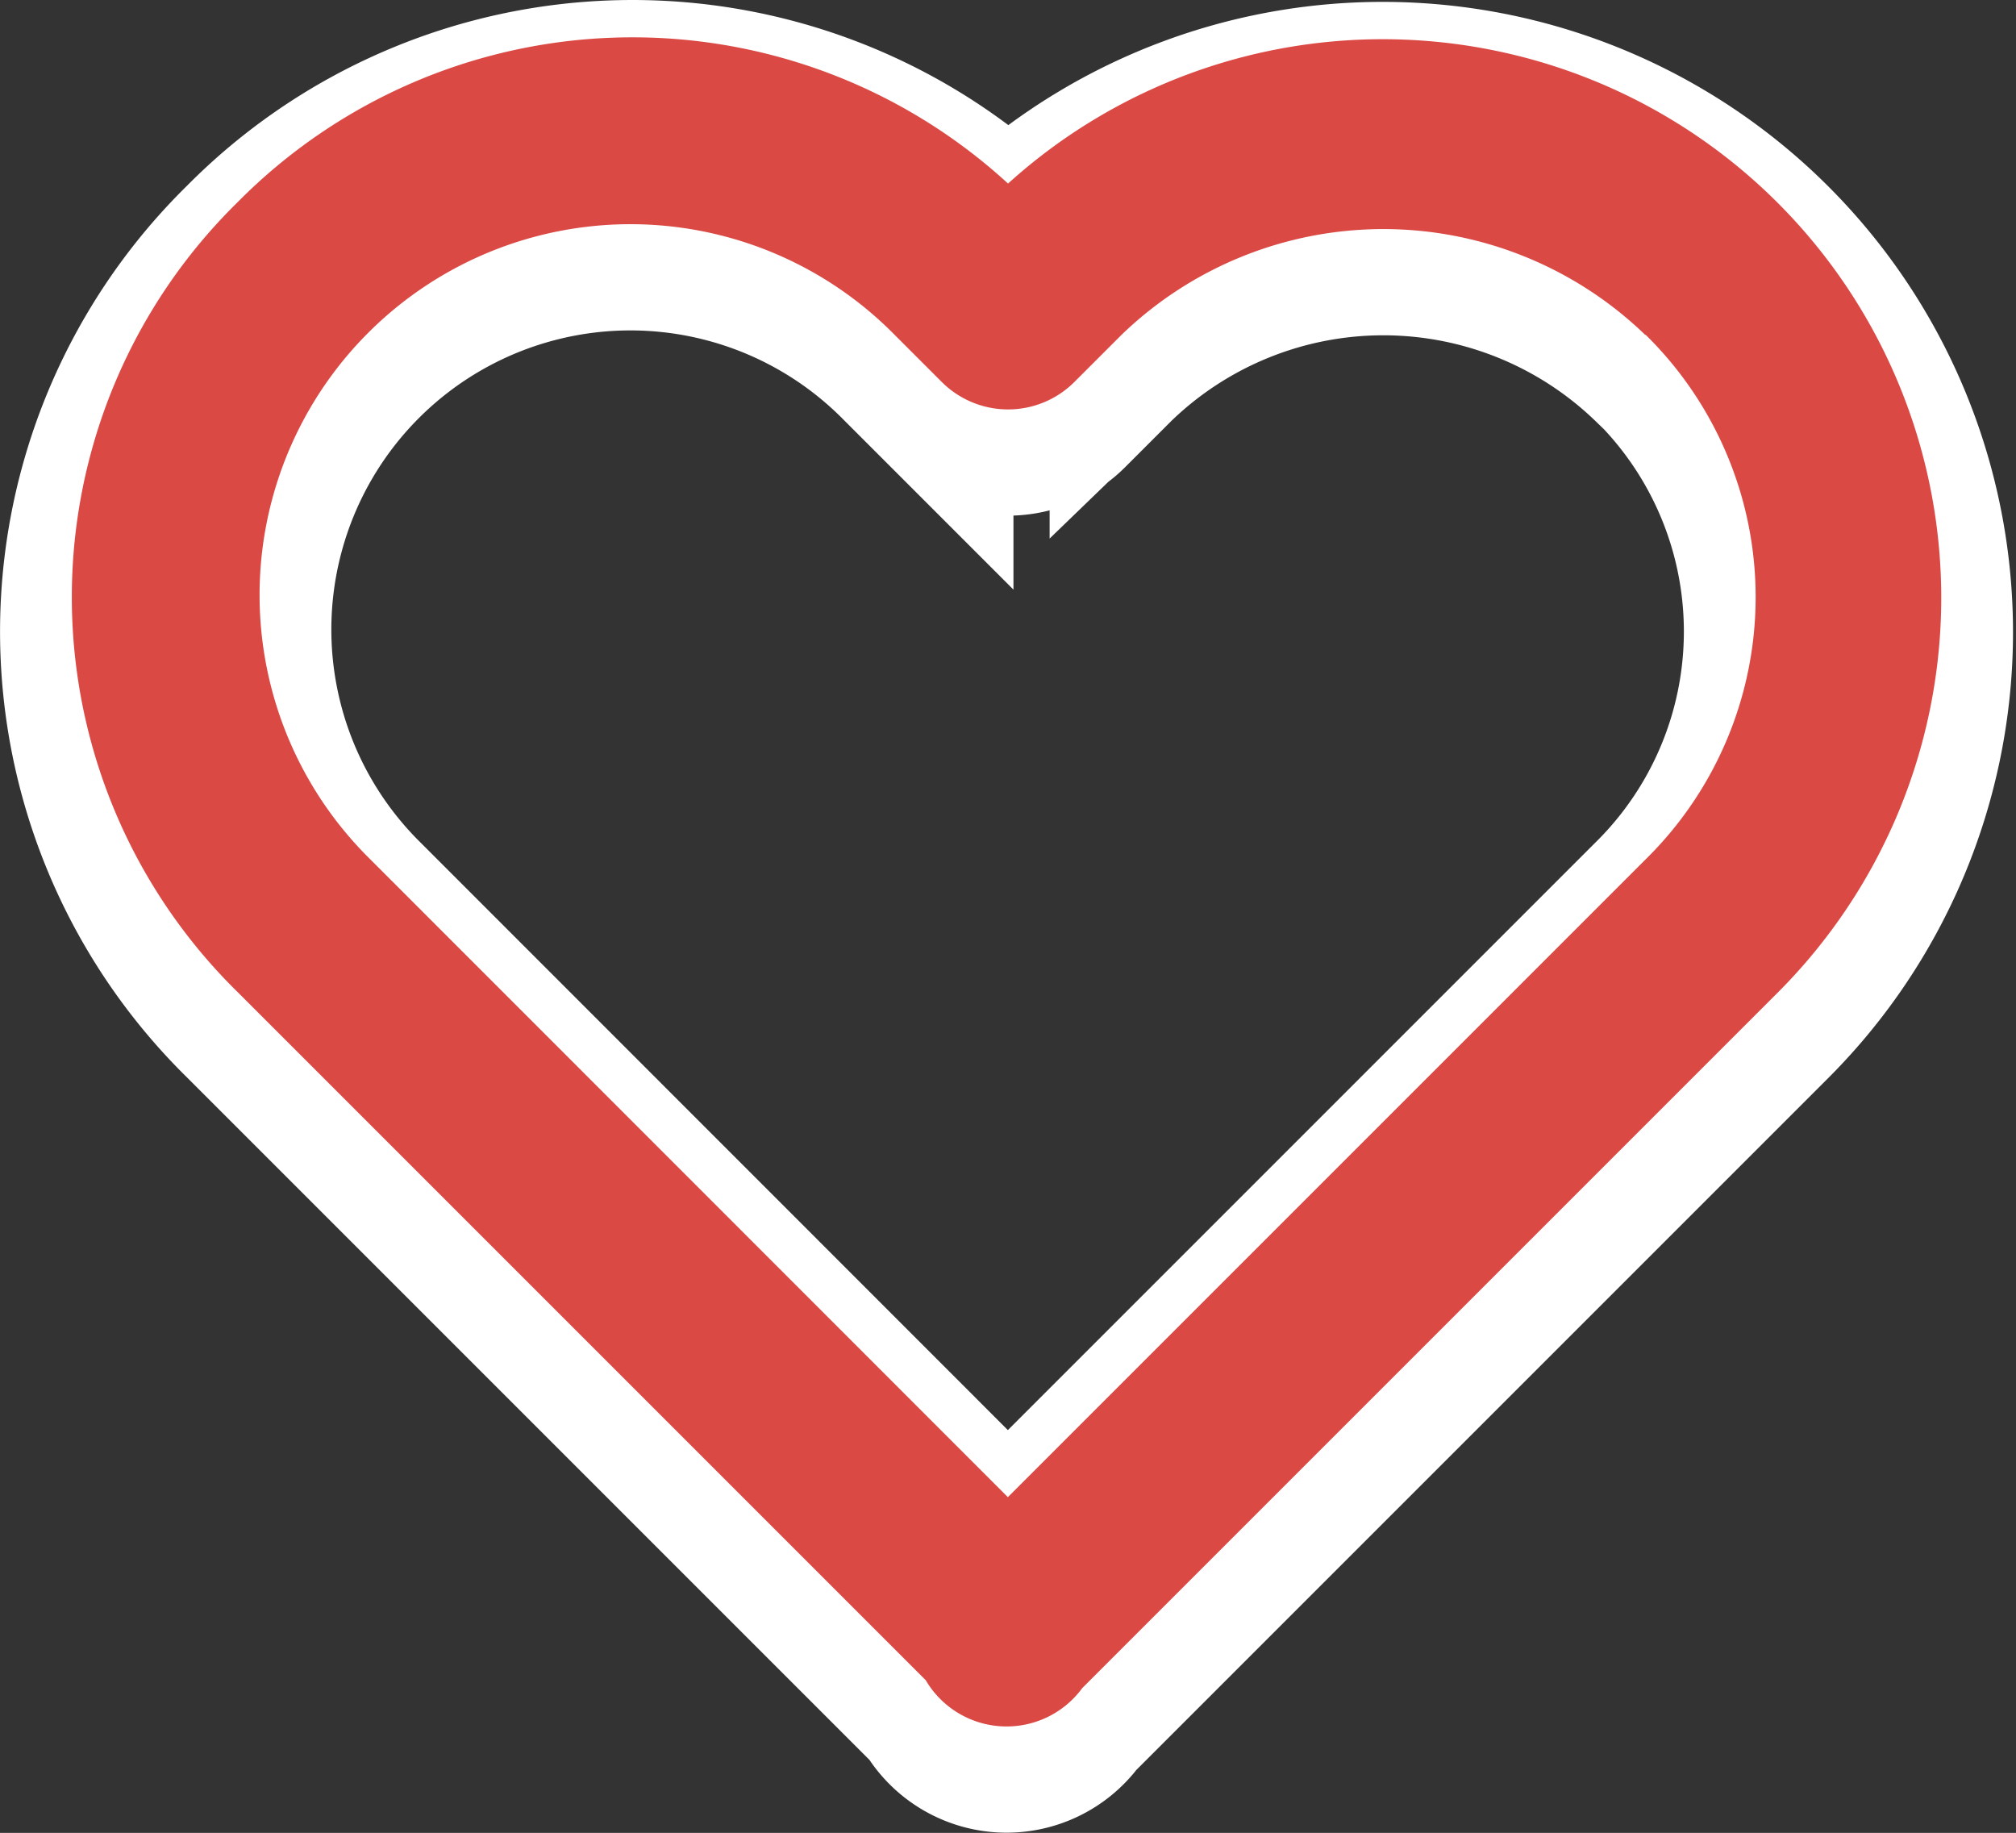 <svg xmlns="http://www.w3.org/2000/svg" width="28.09" height="25.538" viewBox="0 0 28.09 25.538">
  <rect x="0" y="0" width="28.09" height="25.538" fill="#333333" stroke="none"/>
  <g id="Grupo_16341" data-name="Grupo 16341" transform="translate(-38.5 -15.48)">
    <path id="bx-heart" d="M15.073,5.075a7.738,7.738,0,0,0-10.738.262,7.709,7.709,0,0,0,0,11l9.591,9.591a1.307,1.307,0,0,0,2.181.109l9.7-9.7A7.782,7.782,0,0,0,15.073,5.074Zm8.883,2.106a5.123,5.123,0,0,1,0,7.31l-8.886,8.886L6.187,14.491a5.167,5.167,0,1,1,7.307-7.307l.654.654a1.307,1.307,0,0,0,1.85,0l.654-.654a5.253,5.253,0,0,1,7.3,0Z" transform="translate(37.473 13.443)" fill="#db4945" stroke="#fff" stroke-width="2"/>
    <path id="bx-heart-2" data-name="bx-heart" d="M15.073,5.075a7.738,7.738,0,0,0-10.738.262,7.709,7.709,0,0,0,0,11l9.591,9.591a1.307,1.307,0,0,0,2.181.109l9.7-9.7A7.782,7.782,0,0,0,15.073,5.074Zm8.883,2.106a5.123,5.123,0,0,1,0,7.31l-8.886,8.886L6.187,14.491a5.167,5.167,0,1,1,7.307-7.307l.654.654a1.307,1.307,0,0,0,1.85,0l.654-.654a5.253,5.253,0,0,1,7.3,0Z" transform="translate(37.473 12.963)" fill="#db4945"/>
  </g>
</svg>
